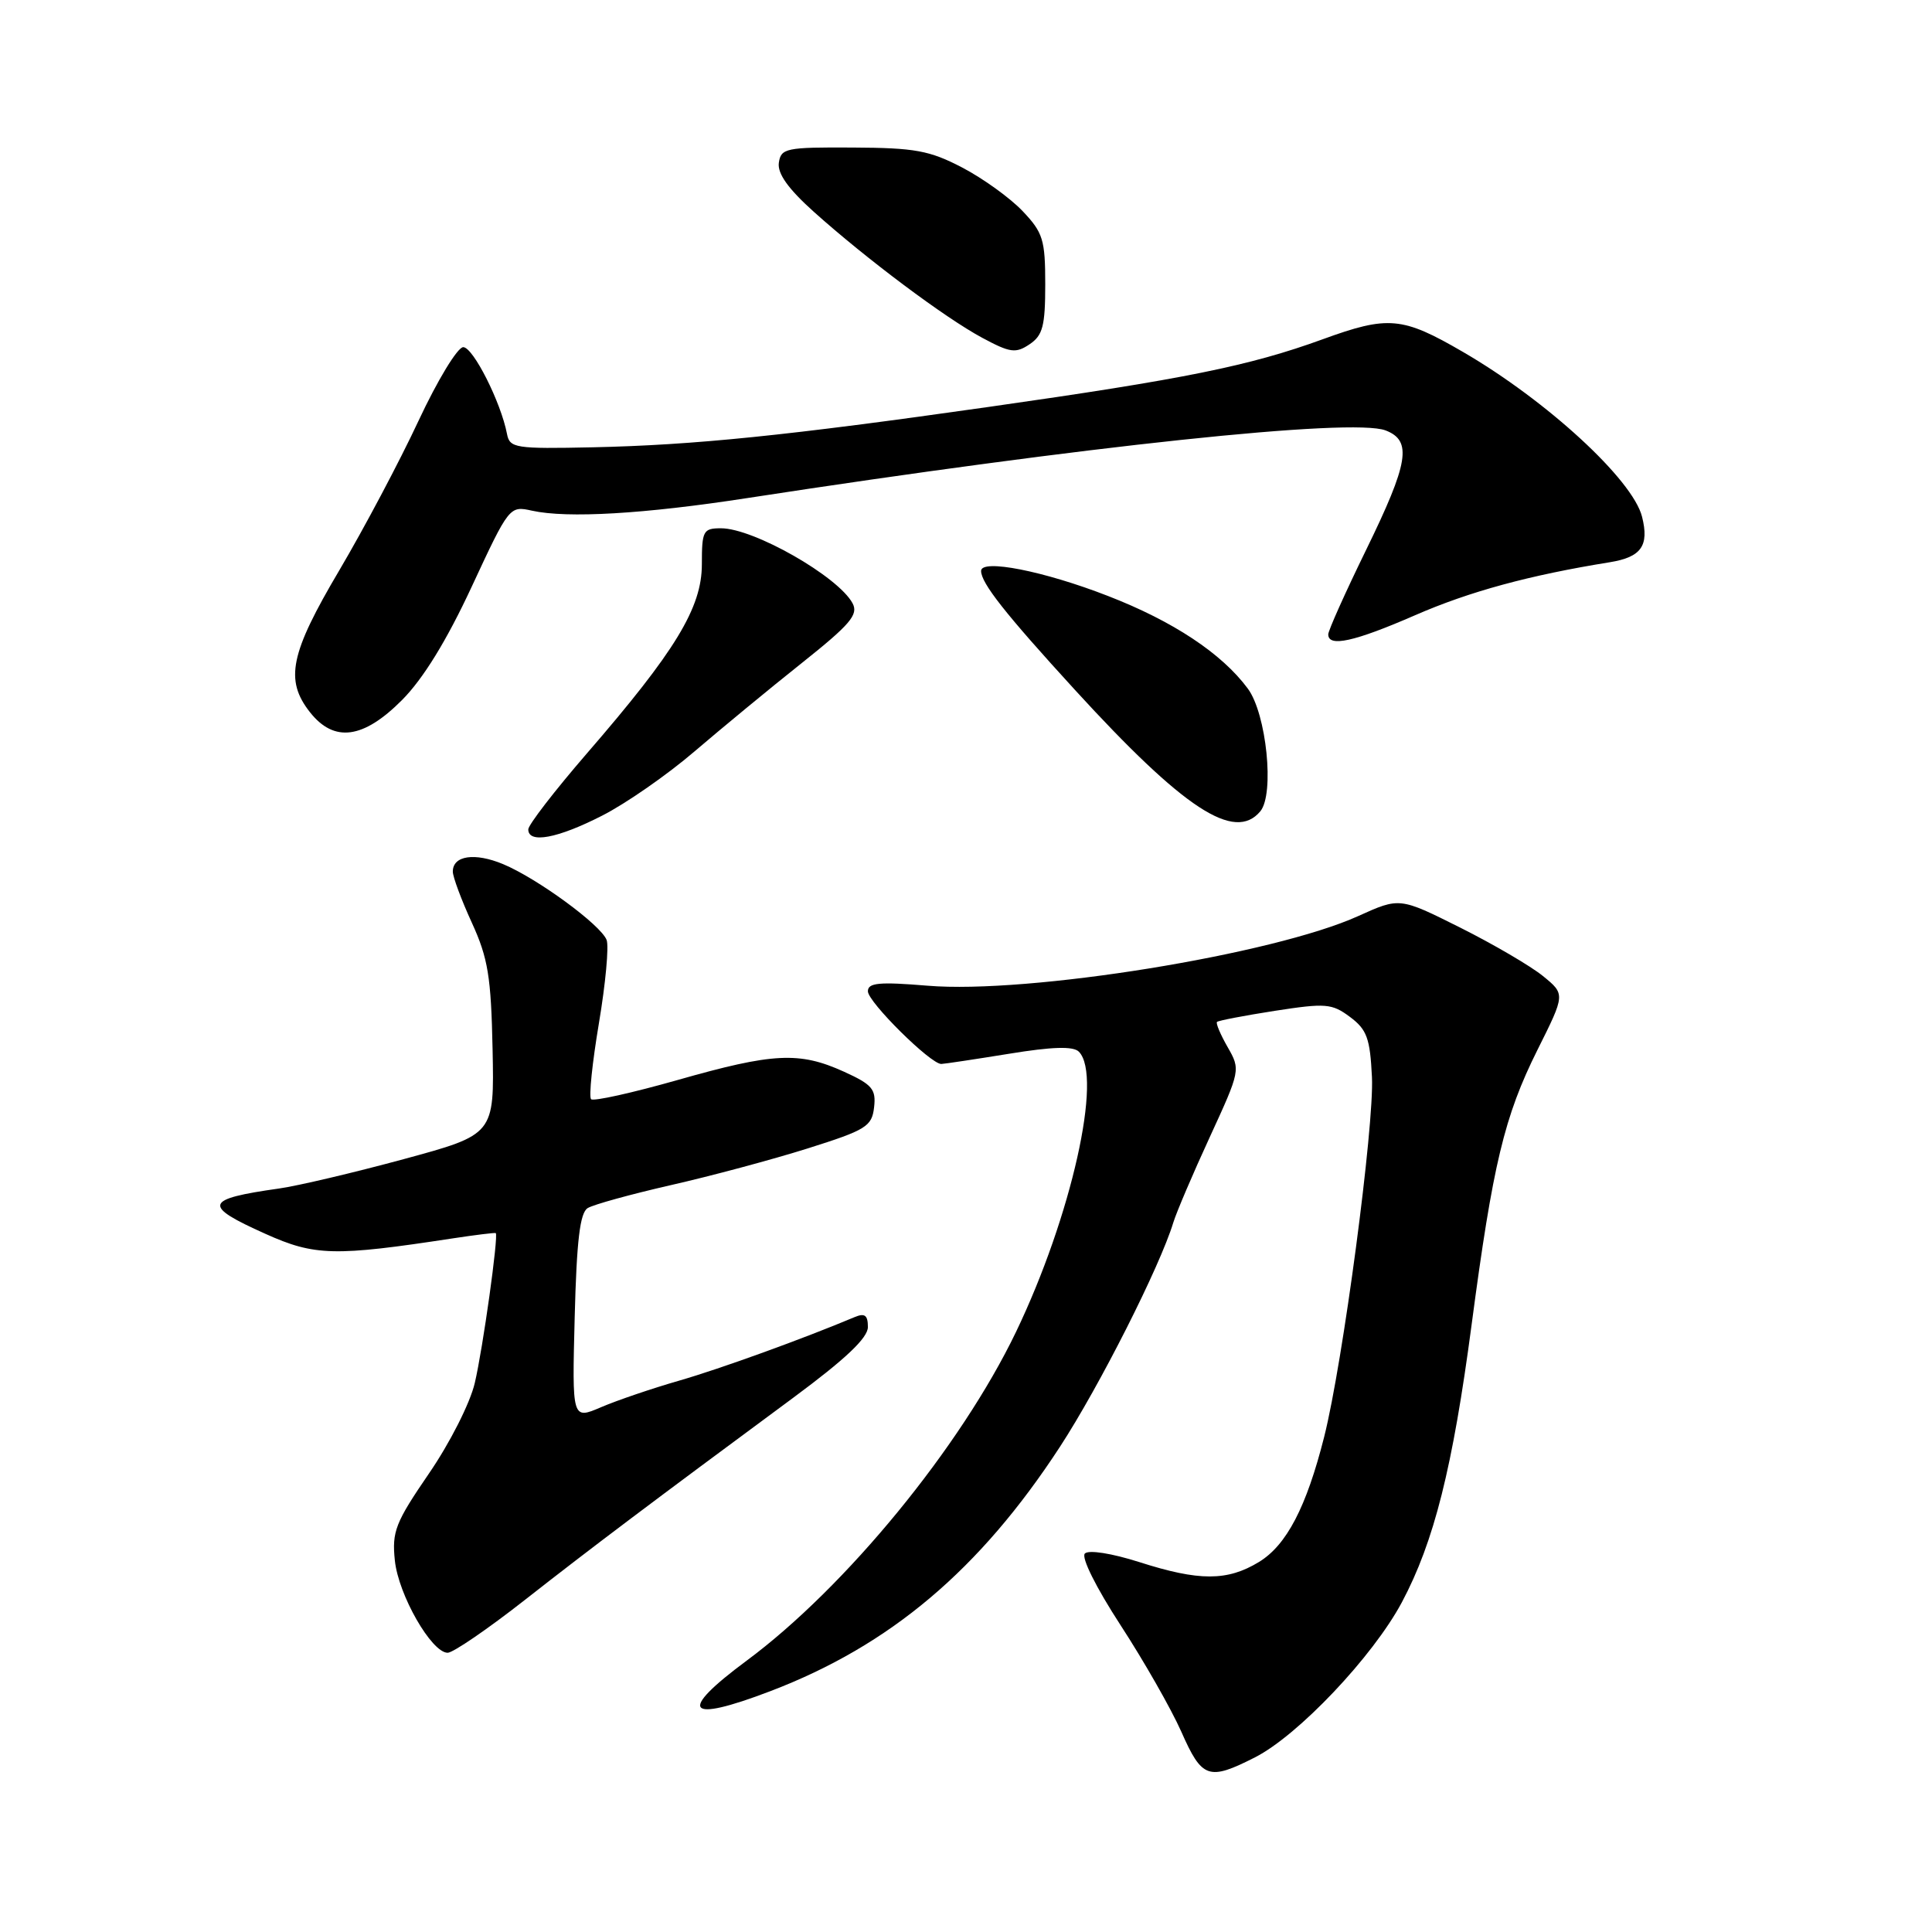 <?xml version="1.0" encoding="UTF-8" standalone="no"?>
<!DOCTYPE svg PUBLIC "-//W3C//DTD SVG 1.1//EN" "http://www.w3.org/Graphics/SVG/1.1/DTD/svg11.dtd" >
<svg xmlns="http://www.w3.org/2000/svg" xmlns:xlink="http://www.w3.org/1999/xlink" version="1.1" viewBox="0 0 256 256">
 <g >
 <path fill="currentColor"
d=" M 166.29 232.86 C 172.02 229.95 181.92 219.49 185.75 212.32 C 190.02 204.31 192.49 194.47 195.00 175.50 C 197.81 154.27 199.33 147.92 203.72 139.12 C 207.41 131.74 207.41 131.74 204.45 129.33 C 202.83 128.01 197.89 125.12 193.48 122.91 C 185.46 118.90 185.46 118.90 179.98 121.38 C 168.73 126.48 136.27 131.73 122.90 130.61 C 116.49 130.08 115.00 130.22 115.00 131.35 C 115.00 132.77 123.33 141.02 124.73 140.98 C 125.15 140.97 129.19 140.36 133.70 139.63 C 139.44 138.69 142.21 138.61 142.95 139.35 C 146.15 142.55 141.97 161.20 134.62 176.50 C 127.30 191.73 112.07 210.31 98.93 220.05 C 89.73 226.87 90.89 228.36 102.07 224.09 C 117.95 218.03 129.83 208.00 140.46 191.69 C 145.67 183.70 153.70 167.82 155.47 161.99 C 155.89 160.62 158.07 155.51 160.32 150.63 C 164.36 141.85 164.38 141.73 162.67 138.75 C 161.72 137.09 161.08 135.58 161.26 135.41 C 161.44 135.23 164.89 134.57 168.92 133.94 C 175.66 132.90 176.48 132.96 178.88 134.75 C 181.12 136.42 181.54 137.57 181.79 142.72 C 182.11 149.15 177.93 180.62 175.46 190.39 C 173.11 199.69 170.48 204.74 166.82 206.97 C 162.63 209.52 158.90 209.53 150.95 206.98 C 147.30 205.82 144.26 205.34 143.75 205.85 C 143.24 206.36 145.24 210.36 148.47 215.33 C 151.55 220.06 155.18 226.42 156.53 229.46 C 159.27 235.68 160.15 235.98 166.29 232.86 Z  M 69.56 211.99 C 78.46 205.01 86.34 199.08 105.12 185.20 C 112.05 180.07 115.00 177.28 115.00 175.84 C 115.00 174.27 114.59 173.96 113.25 174.52 C 106.45 177.38 95.48 181.36 90.00 182.94 C 86.42 183.97 81.77 185.55 79.65 186.46 C 75.80 188.11 75.80 188.11 76.15 174.52 C 76.41 164.36 76.85 160.71 77.87 160.08 C 78.63 159.61 83.58 158.25 88.87 157.04 C 94.17 155.84 102.33 153.65 107.00 152.18 C 114.77 149.73 115.53 149.26 115.82 146.73 C 116.10 144.32 115.58 143.71 111.82 142.00 C 105.91 139.32 102.45 139.50 89.78 143.11 C 83.79 144.81 78.63 145.96 78.32 145.65 C 78.01 145.34 78.48 140.81 79.36 135.58 C 80.24 130.35 80.70 125.39 80.38 124.55 C 79.62 122.56 71.21 116.40 66.66 114.50 C 62.91 112.94 60.00 113.36 60.00 115.49 C 60.00 116.19 61.13 119.23 62.52 122.26 C 64.67 126.96 65.07 129.41 65.27 139.05 C 65.50 150.33 65.50 150.33 53.50 153.59 C 46.90 155.38 39.48 157.13 37.00 157.48 C 27.03 158.89 26.78 159.73 35.17 163.49 C 41.70 166.43 44.32 166.49 60.00 164.09 C 63.02 163.63 65.58 163.32 65.69 163.39 C 66.08 163.70 63.98 178.73 62.91 183.26 C 62.29 185.92 59.60 191.23 56.83 195.26 C 52.39 201.74 51.92 202.95 52.32 206.77 C 52.79 211.33 57.18 219.00 59.32 219.00 C 60.03 219.00 64.64 215.85 69.56 211.99 Z  M 79.78 108.08 C 82.93 106.48 88.42 102.66 92.00 99.59 C 95.58 96.53 101.97 91.25 106.21 87.88 C 112.68 82.73 113.77 81.44 112.97 79.94 C 111.07 76.39 99.87 70.00 95.54 70.00 C 93.17 70.00 93.00 70.33 93.00 74.77 C 93.00 80.53 89.51 86.27 77.75 99.85 C 73.49 104.78 70.00 109.30 70.00 109.90 C 70.00 111.82 73.87 111.10 79.78 108.08 Z  M 167.00 107.50 C 168.90 105.21 167.82 94.58 165.34 91.24 C 161.90 86.59 155.44 82.31 146.79 78.96 C 138.31 75.66 130.00 74.03 130.00 75.65 C 130.00 77.26 133.19 81.31 142.43 91.41 C 156.87 107.20 163.59 111.60 167.00 107.50 Z  M 53.28 92.75 C 56.08 89.93 59.18 84.89 62.50 77.75 C 67.47 67.06 67.52 67.01 70.50 67.67 C 75.17 68.70 85.34 68.11 99.00 66.00 C 143.98 59.08 179.15 55.35 183.59 57.03 C 187.15 58.39 186.67 61.30 181.00 72.90 C 178.25 78.53 176.00 83.55 176.00 84.06 C 176.00 85.79 179.46 85.03 187.51 81.52 C 194.73 78.37 202.65 76.22 213.30 74.50 C 217.47 73.83 218.55 72.32 217.58 68.47 C 216.35 63.56 204.96 53.08 193.83 46.62 C 185.81 41.96 183.95 41.79 175.25 44.96 C 165.58 48.48 156.95 50.23 131.00 53.92 C 104.30 57.72 91.95 58.98 78.53 59.27 C 68.26 59.49 67.54 59.37 67.18 57.50 C 66.38 53.31 62.69 46.00 61.38 46.00 C 60.63 46.00 57.97 50.38 55.46 55.75 C 52.96 61.11 48.23 70.03 44.96 75.57 C 38.44 86.59 37.71 90.10 41.07 94.37 C 44.27 98.43 48.14 97.92 53.28 92.75 Z  M 138.50 37.68 C 138.50 31.77 138.21 30.82 135.50 27.97 C 133.85 26.23 130.25 23.64 127.50 22.20 C 123.16 19.94 121.25 19.59 113.00 19.55 C 104.14 19.50 103.48 19.64 103.20 21.57 C 103.00 23.00 104.44 25.02 107.84 28.07 C 114.80 34.31 125.20 42.10 130.15 44.76 C 133.85 46.75 134.59 46.85 136.42 45.62 C 138.17 44.45 138.50 43.20 138.50 37.68 Z "/>
</g>
</svg>